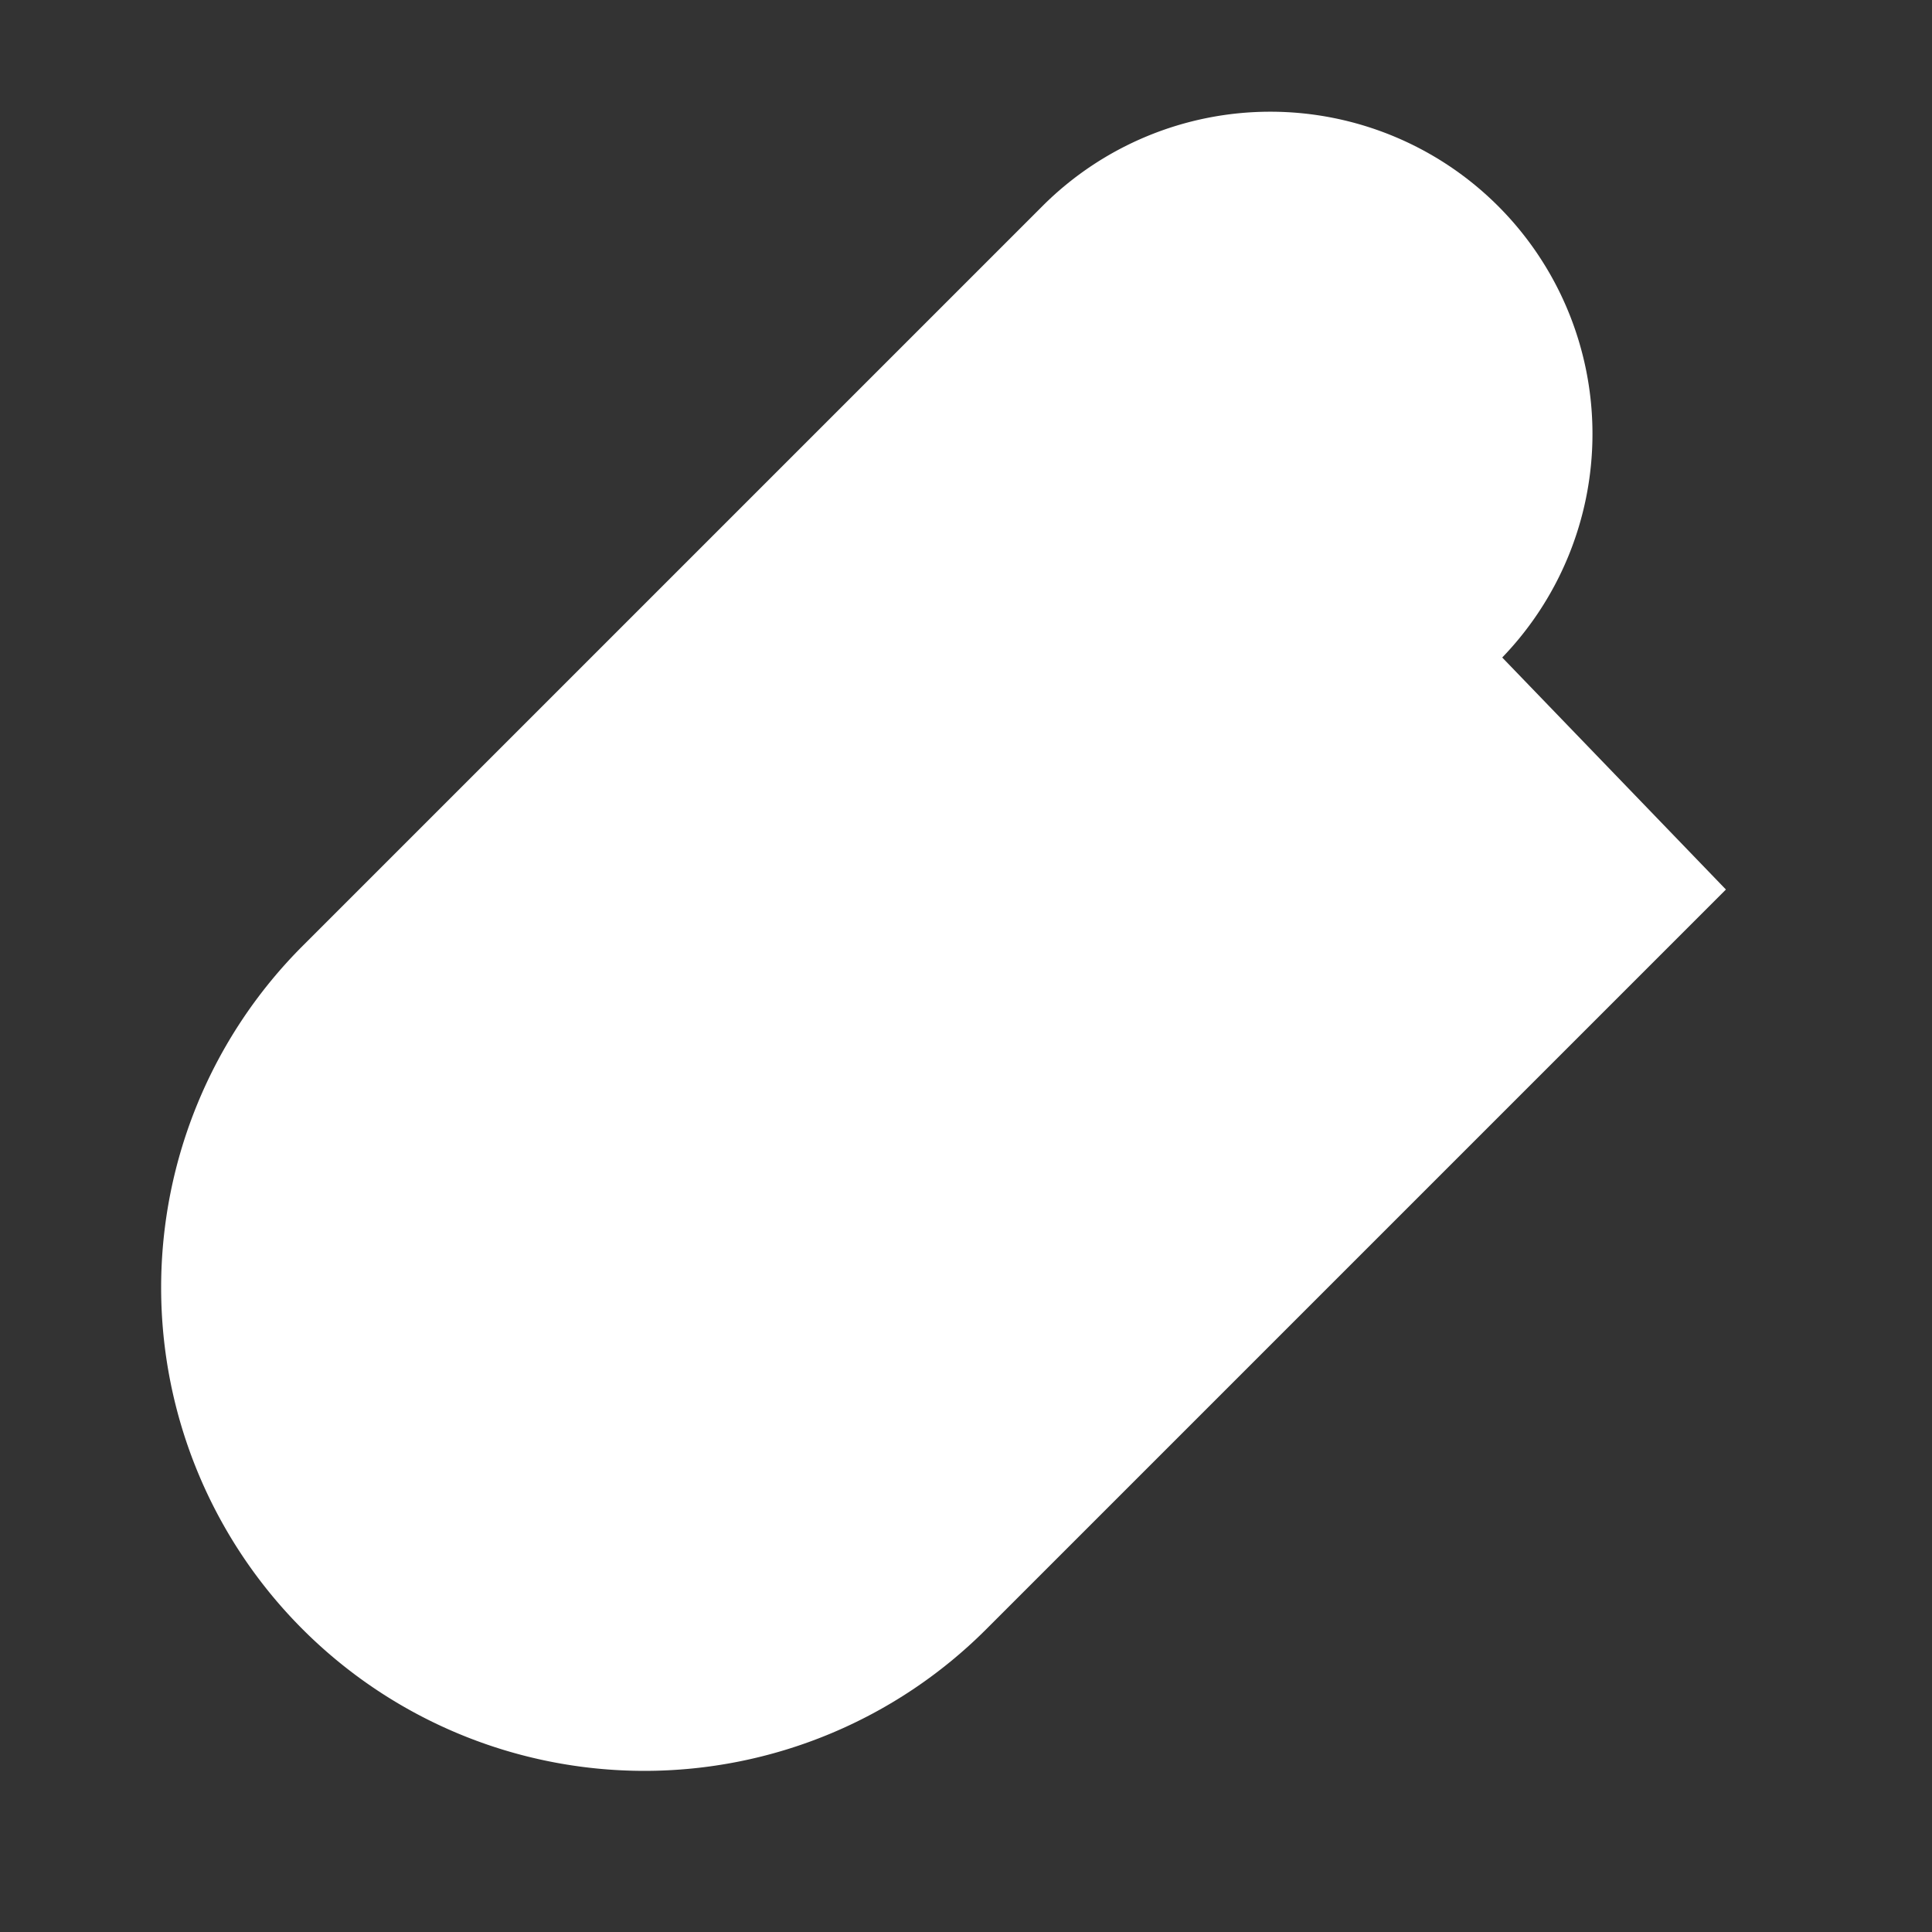 <svg xmlns="http://www.w3.org/2000/svg" viewBox="0 0 24 24"><rect x="0" y="0" width="24" height="24" fill="#333333" stroke="none"/><path d="M21.44 11.05l-9.19 9.19a6 6 0 1 1-8.49-8.49l9.19-9.19a4 4 0 1 1 5.66 5.66L9.88 16.24a2 2 0 1 1-2.83-2.83l8.48-8.49" fill="#fff"/></svg>

